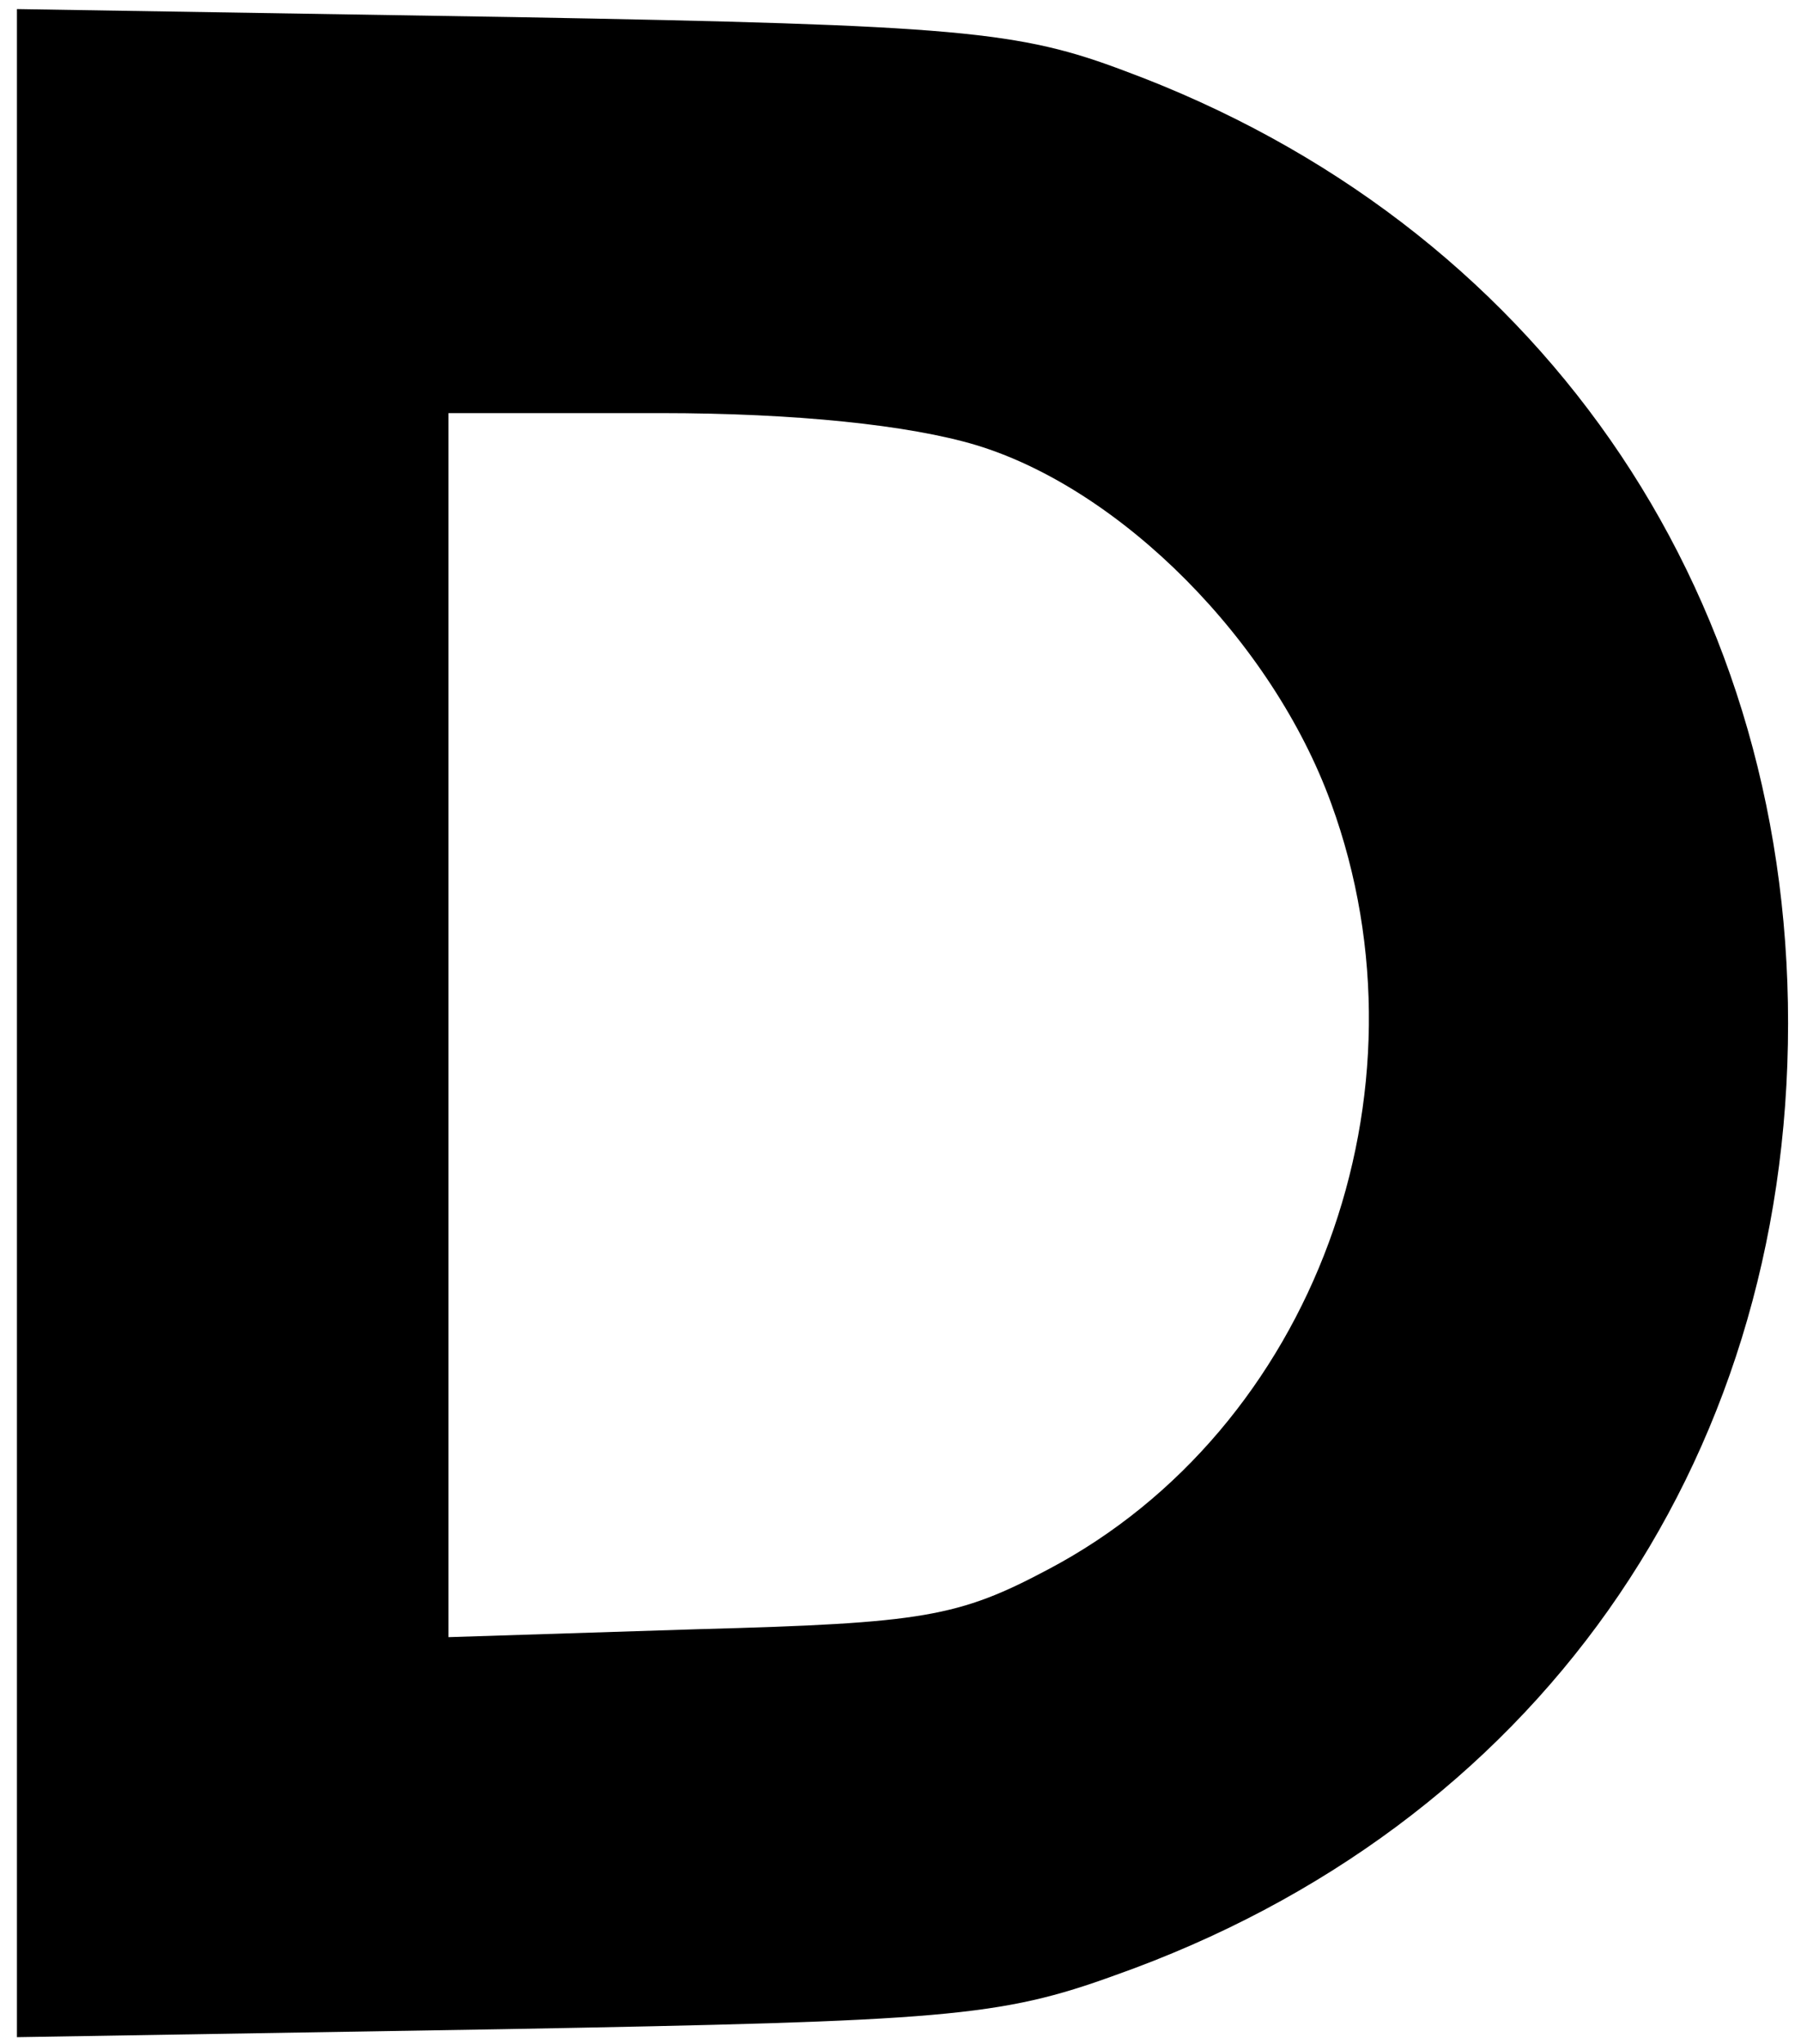 <svg width="104" height="118" viewBox="0 0 104 118" fill="none" xmlns="http://www.w3.org/2000/svg">
<path fill-rule="evenodd" clip-rule="evenodd" d="M0.978 117.625V0.524L29.633 0.986C55.457 1.448 58.855 1.794 64.971 4.104C88.643 12.881 103.254 33.783 103.254 59.074C103.254 84.712 88.53 105.499 64.405 114.045C57.723 116.47 54.551 116.701 29.067 117.163L0.978 117.625ZM76.864 46.371C73.466 37.017 64.745 28.24 56.363 25.699C52.513 24.544 45.943 23.852 38.128 23.852H25.896V94.528L40.393 94.066C53.305 93.72 55.344 93.373 60.554 90.602C75.845 82.518 82.98 63.116 76.864 46.371Z" fill="black"/>
</svg>
